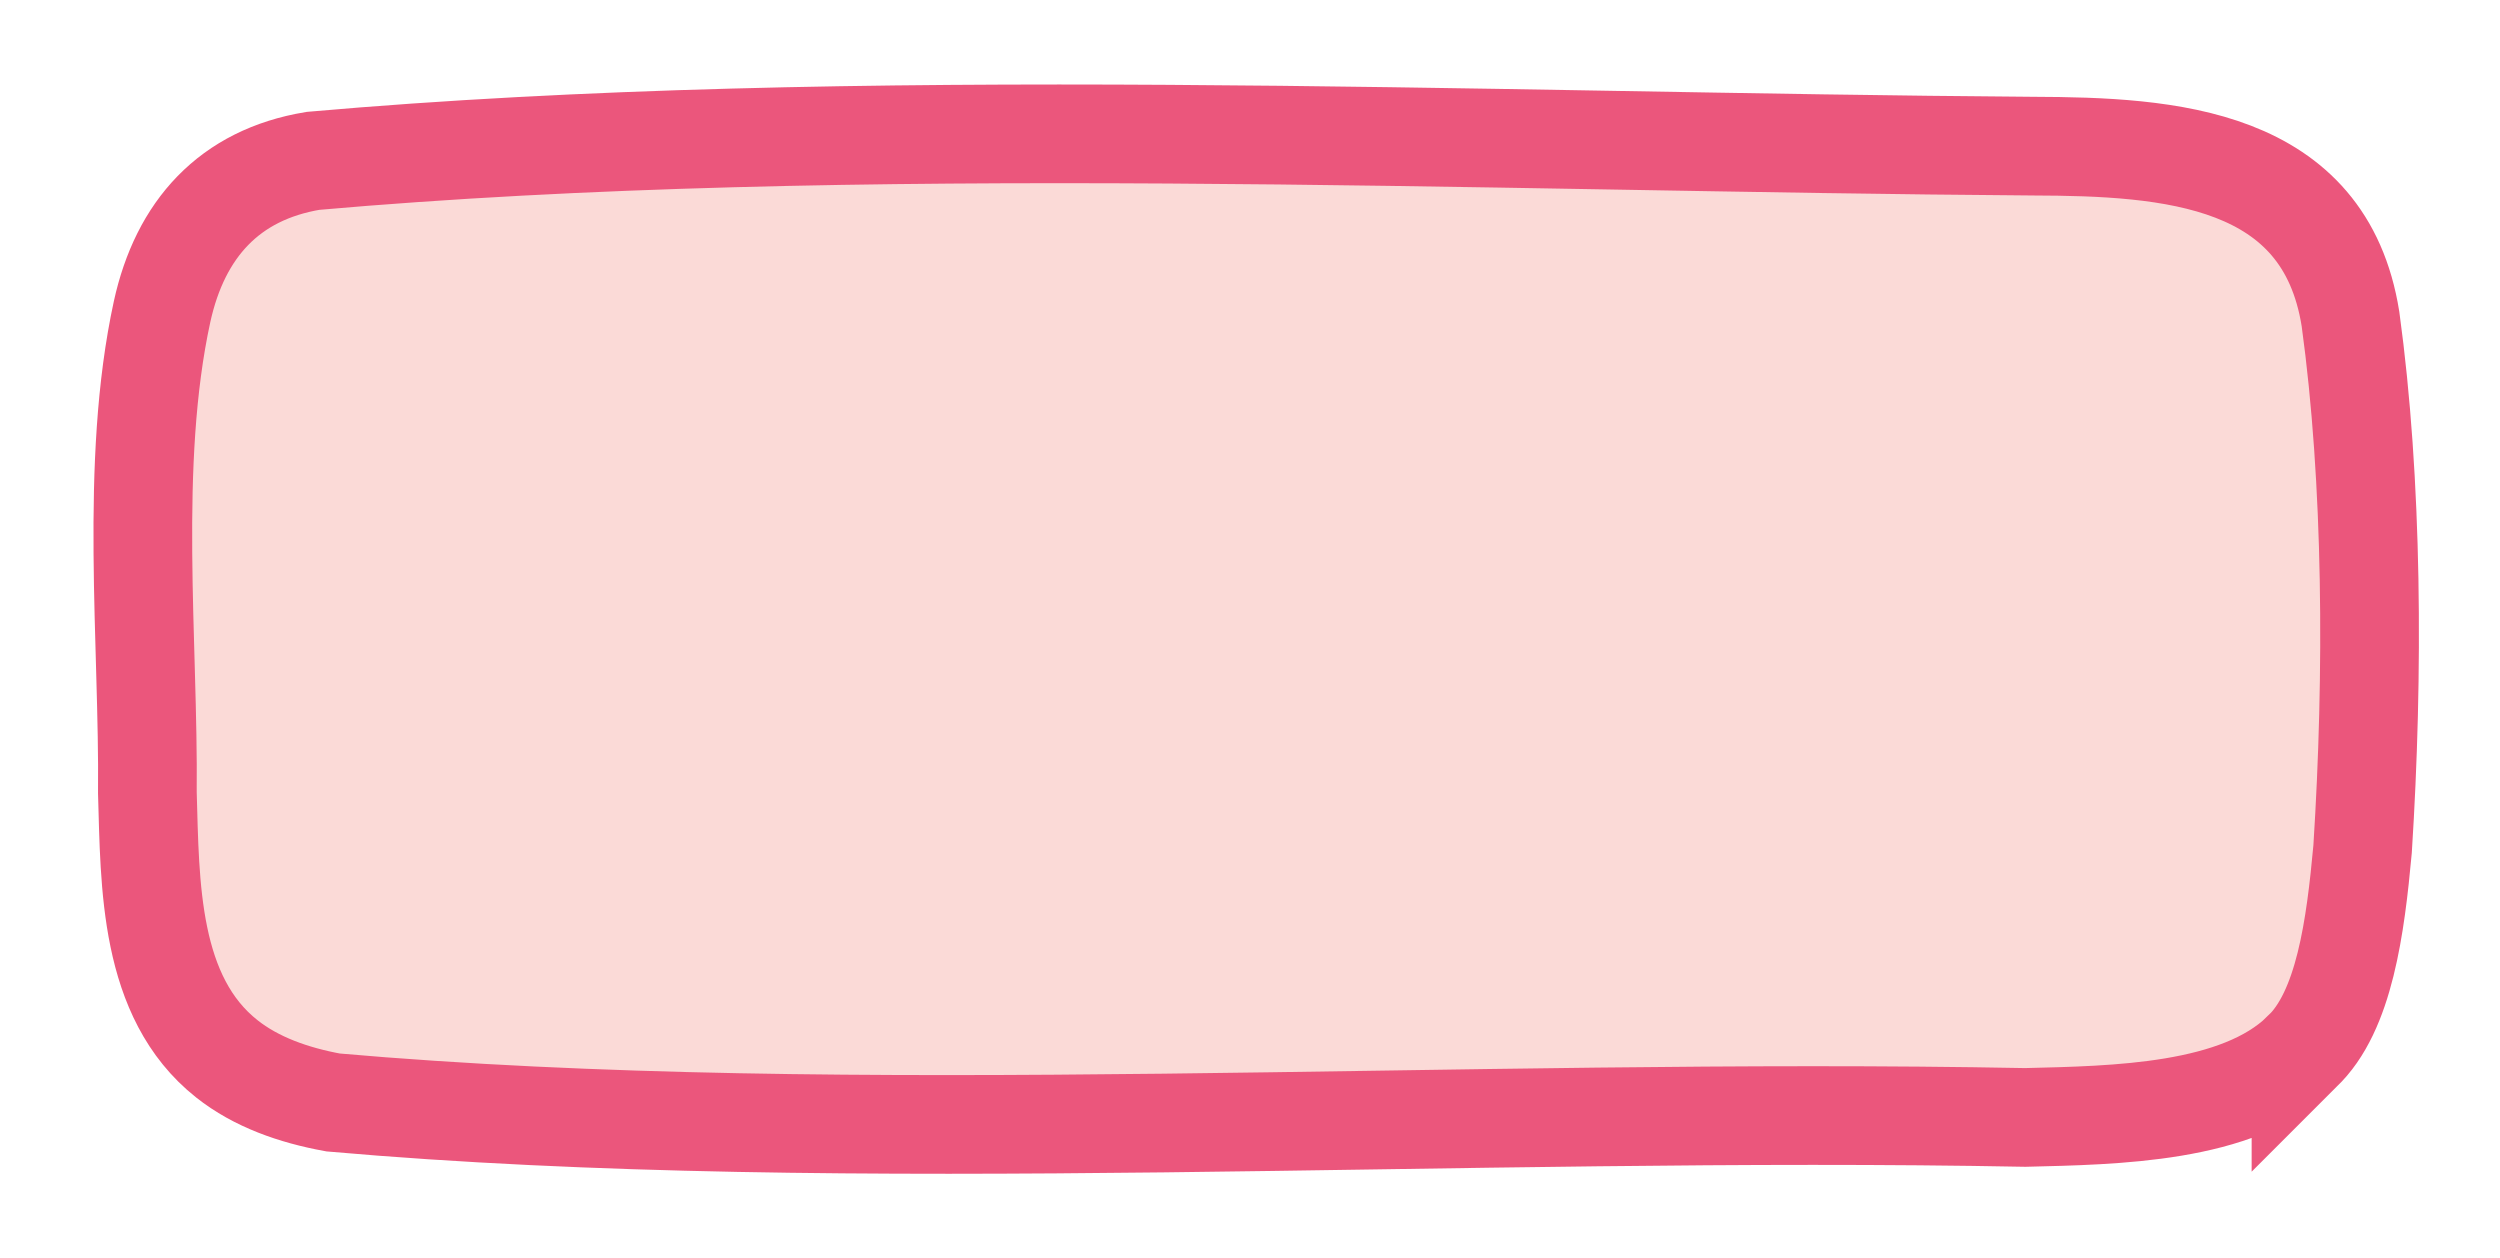 <?xml version="1.0" encoding="UTF-8"?>
<svg id="Layer_1" data-name="Layer 1" xmlns="http://www.w3.org/2000/svg" viewBox="0 0 304 153">
  <defs>
    <style>
      .cls-1 {
        fill: #fbdad7;
        stroke: #eb567c;
        stroke-miterlimit: 10;
        stroke-width: 12px;
      }
    </style>
  </defs>
  <path class="cls-1" d="M279.8,127.99c-7.67,7.42-22.58,7.62-33.52,7.89-68.24-1.32-142.6,3.74-205.77-1.82-4.83-.88-9.37-2.49-12.92-5.3-9.5-7.51-9.34-21.23-9.67-32.36.18-18.16-2.23-40.03,1.79-58.51,2.2-10.03,8.18-16.64,18.35-18.33,65.61-5.79,142.28-2.26,209.14-1.79,16.59.05,35.48,1.23,38.62,21.02,2.71,19.77,2.83,43.13,1.47,64.47-.86,9.34-2.19,19.76-7.39,24.63l-.1.1Z"/>
</svg>